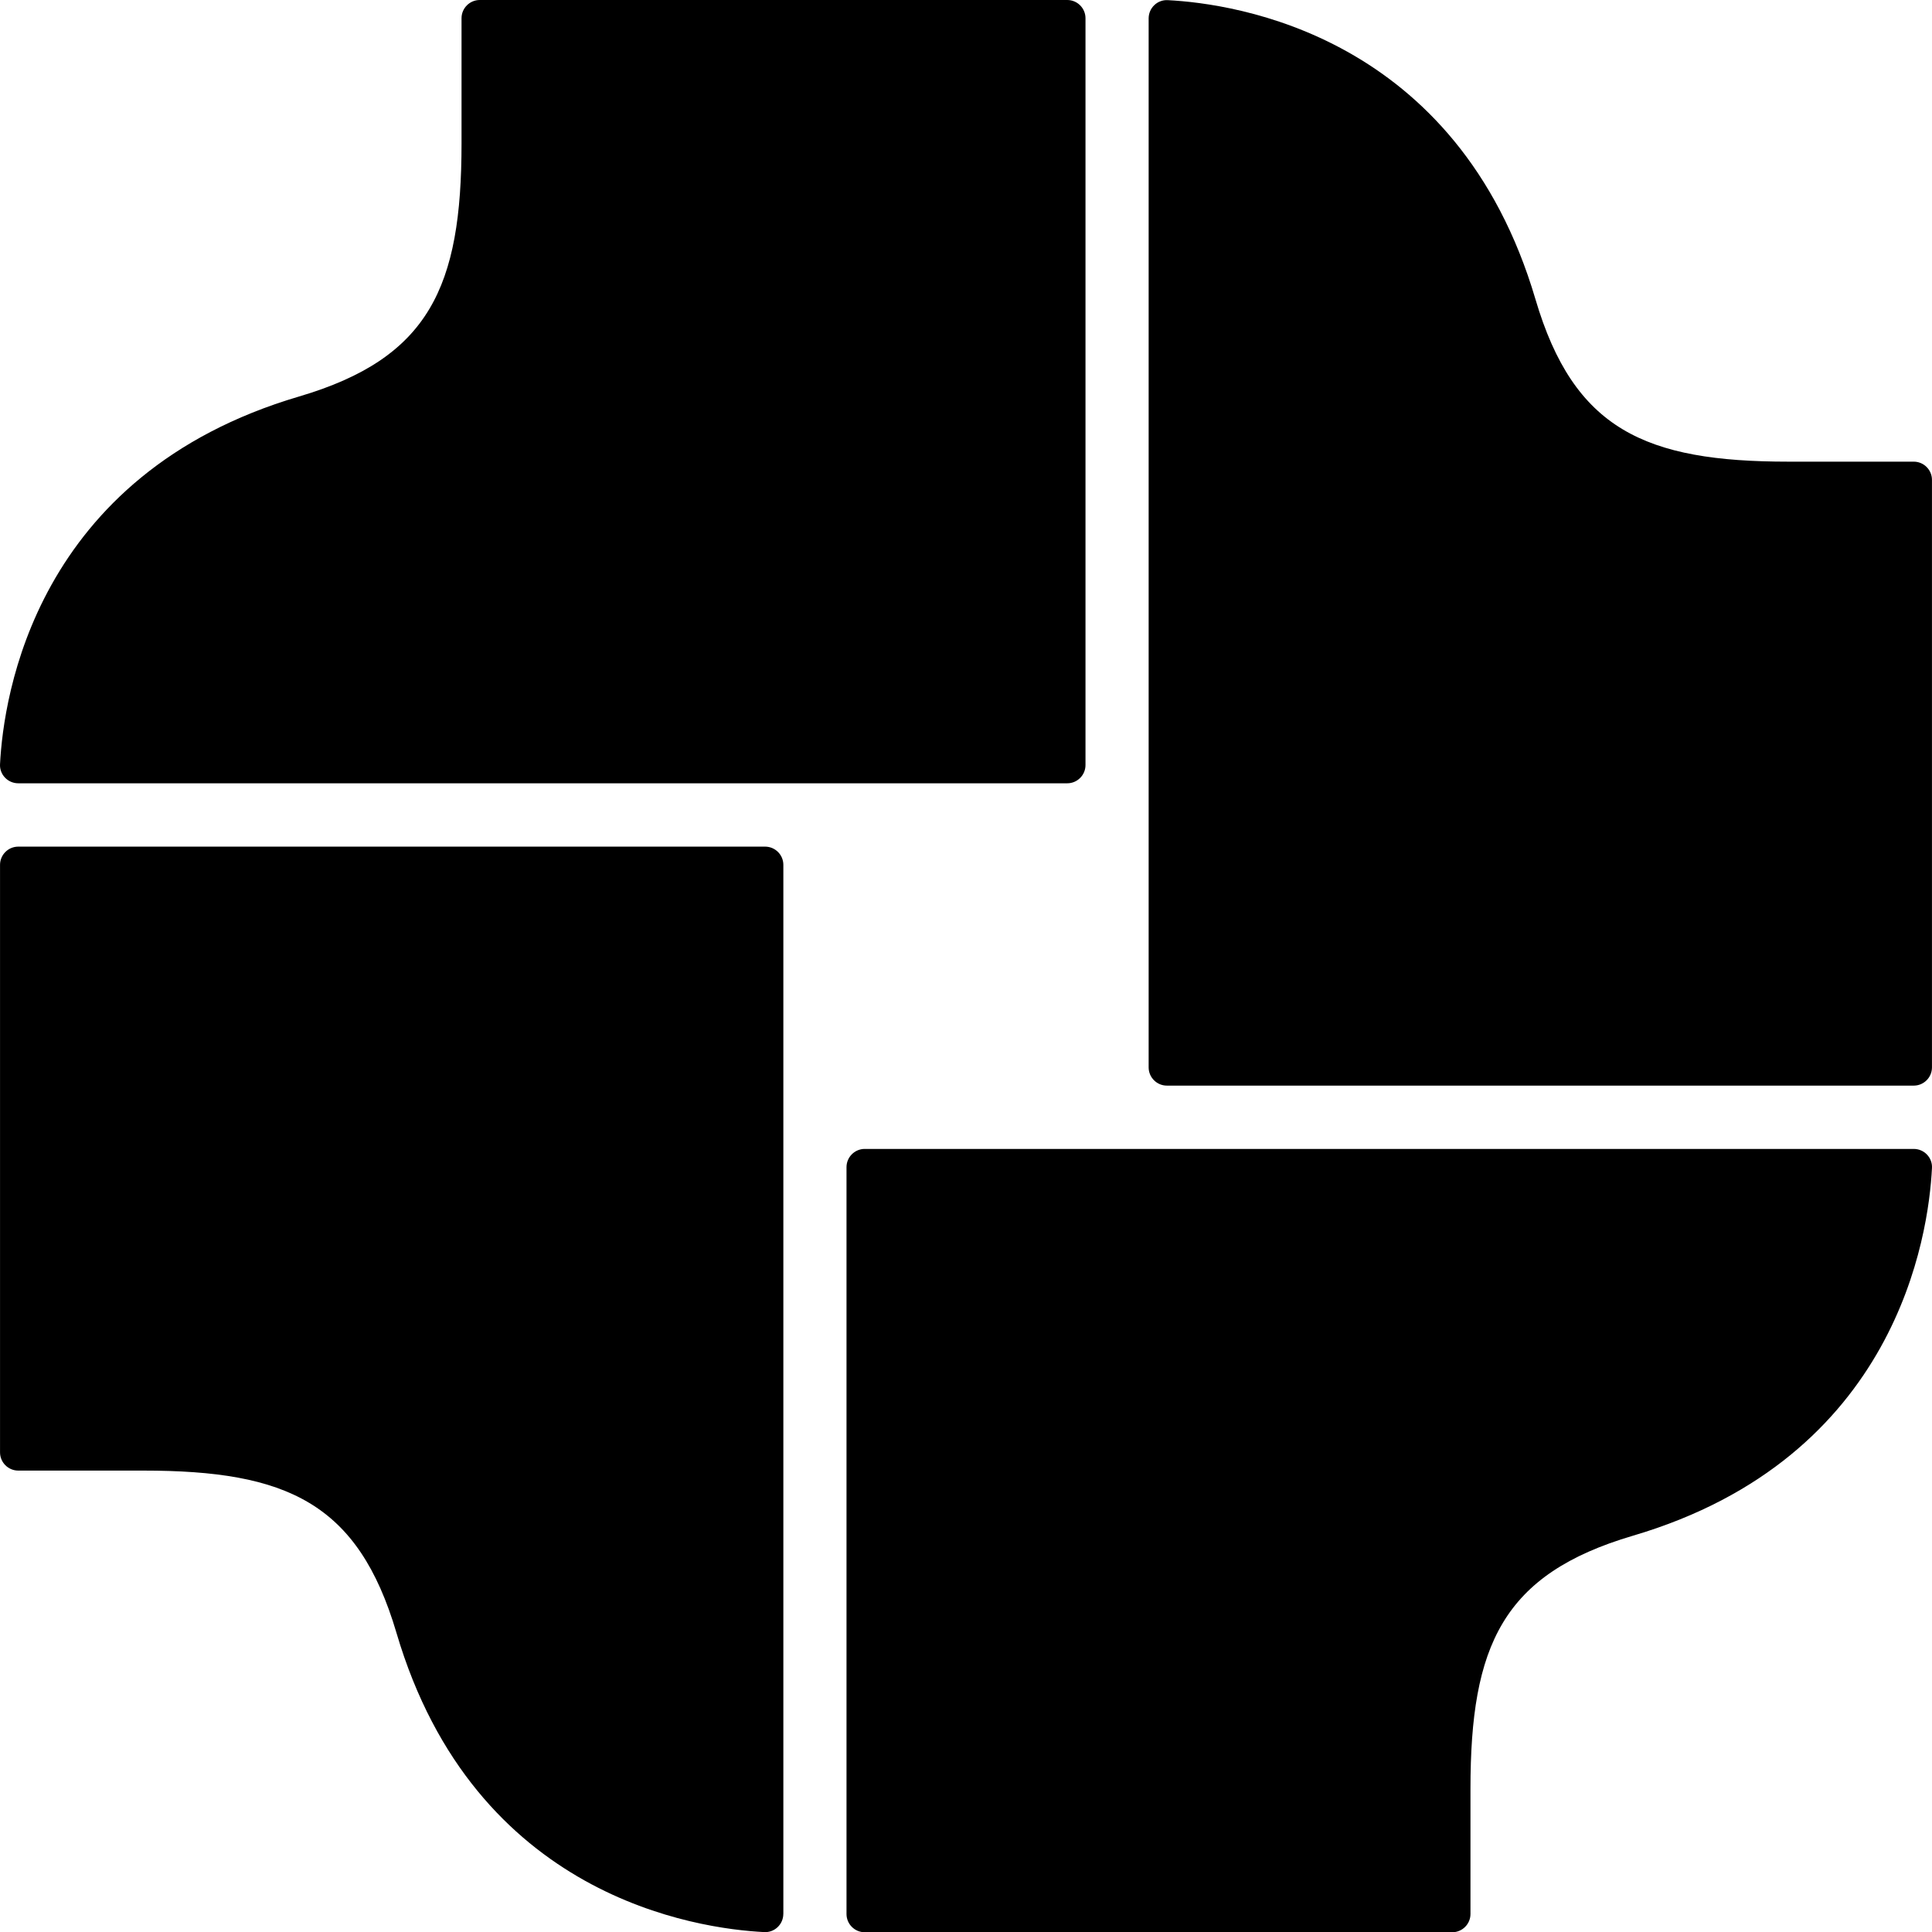 <svg data-name="Layer 1" xmlns="http://www.w3.org/2000/svg" viewBox="0 0 624.35 624.42"><path d="M5.9 253.13c-3.39 0-6.09-2.84-5.89-6.19 1.1-21.61 11.18-93.61 96.65-118.81 42.11-12.42 52.49-35.48 52.49-81.78V5.89c0-3.24 2.64-5.89 5.89-5.89H344.9c3.24 0 5.89 2.64 5.89 5.89v241.35c0 3.24-2.64 5.89-5.89 5.89H5.9ZM371.2 5.94c0-3.39 2.84-6.09 6.19-5.89C399 1.15 471 11.23 496.2 96.7c12.42 42.11 35.48 52.49 81.78 52.49h40.47c3.24 0 5.89 2.64 5.89 5.89v189.86c0 3.24-2.64 5.89-5.89 5.89H377.09c-3.24 0-5.89-2.64-5.89-5.89v-339ZM618.45 371.29c3.39 0 6.09 2.84 5.89 6.19-1.1 21.61-11.18 93.61-96.65 118.81-42.11 12.42-52.49 35.48-52.49 81.78v40.47c0 3.24-2.64 5.89-5.89 5.89H279.45c-3.24 0-5.89-2.64-5.89-5.89V377.18c0-3.24 2.64-5.89 5.89-5.89h339.01ZM253.14 618.49c0 3.39-2.84 6.09-6.19 5.89-21.61-1.1-93.61-11.18-118.81-96.65-12.42-42.11-35.48-52.49-81.78-52.49H5.9c-3.24 0-5.89-2.64-5.89-5.89V279.49c0-3.24 2.64-5.89 5.89-5.89h241.36c3.24 0 5.89 2.64 5.89 5.89V618.5Z"></path></svg>